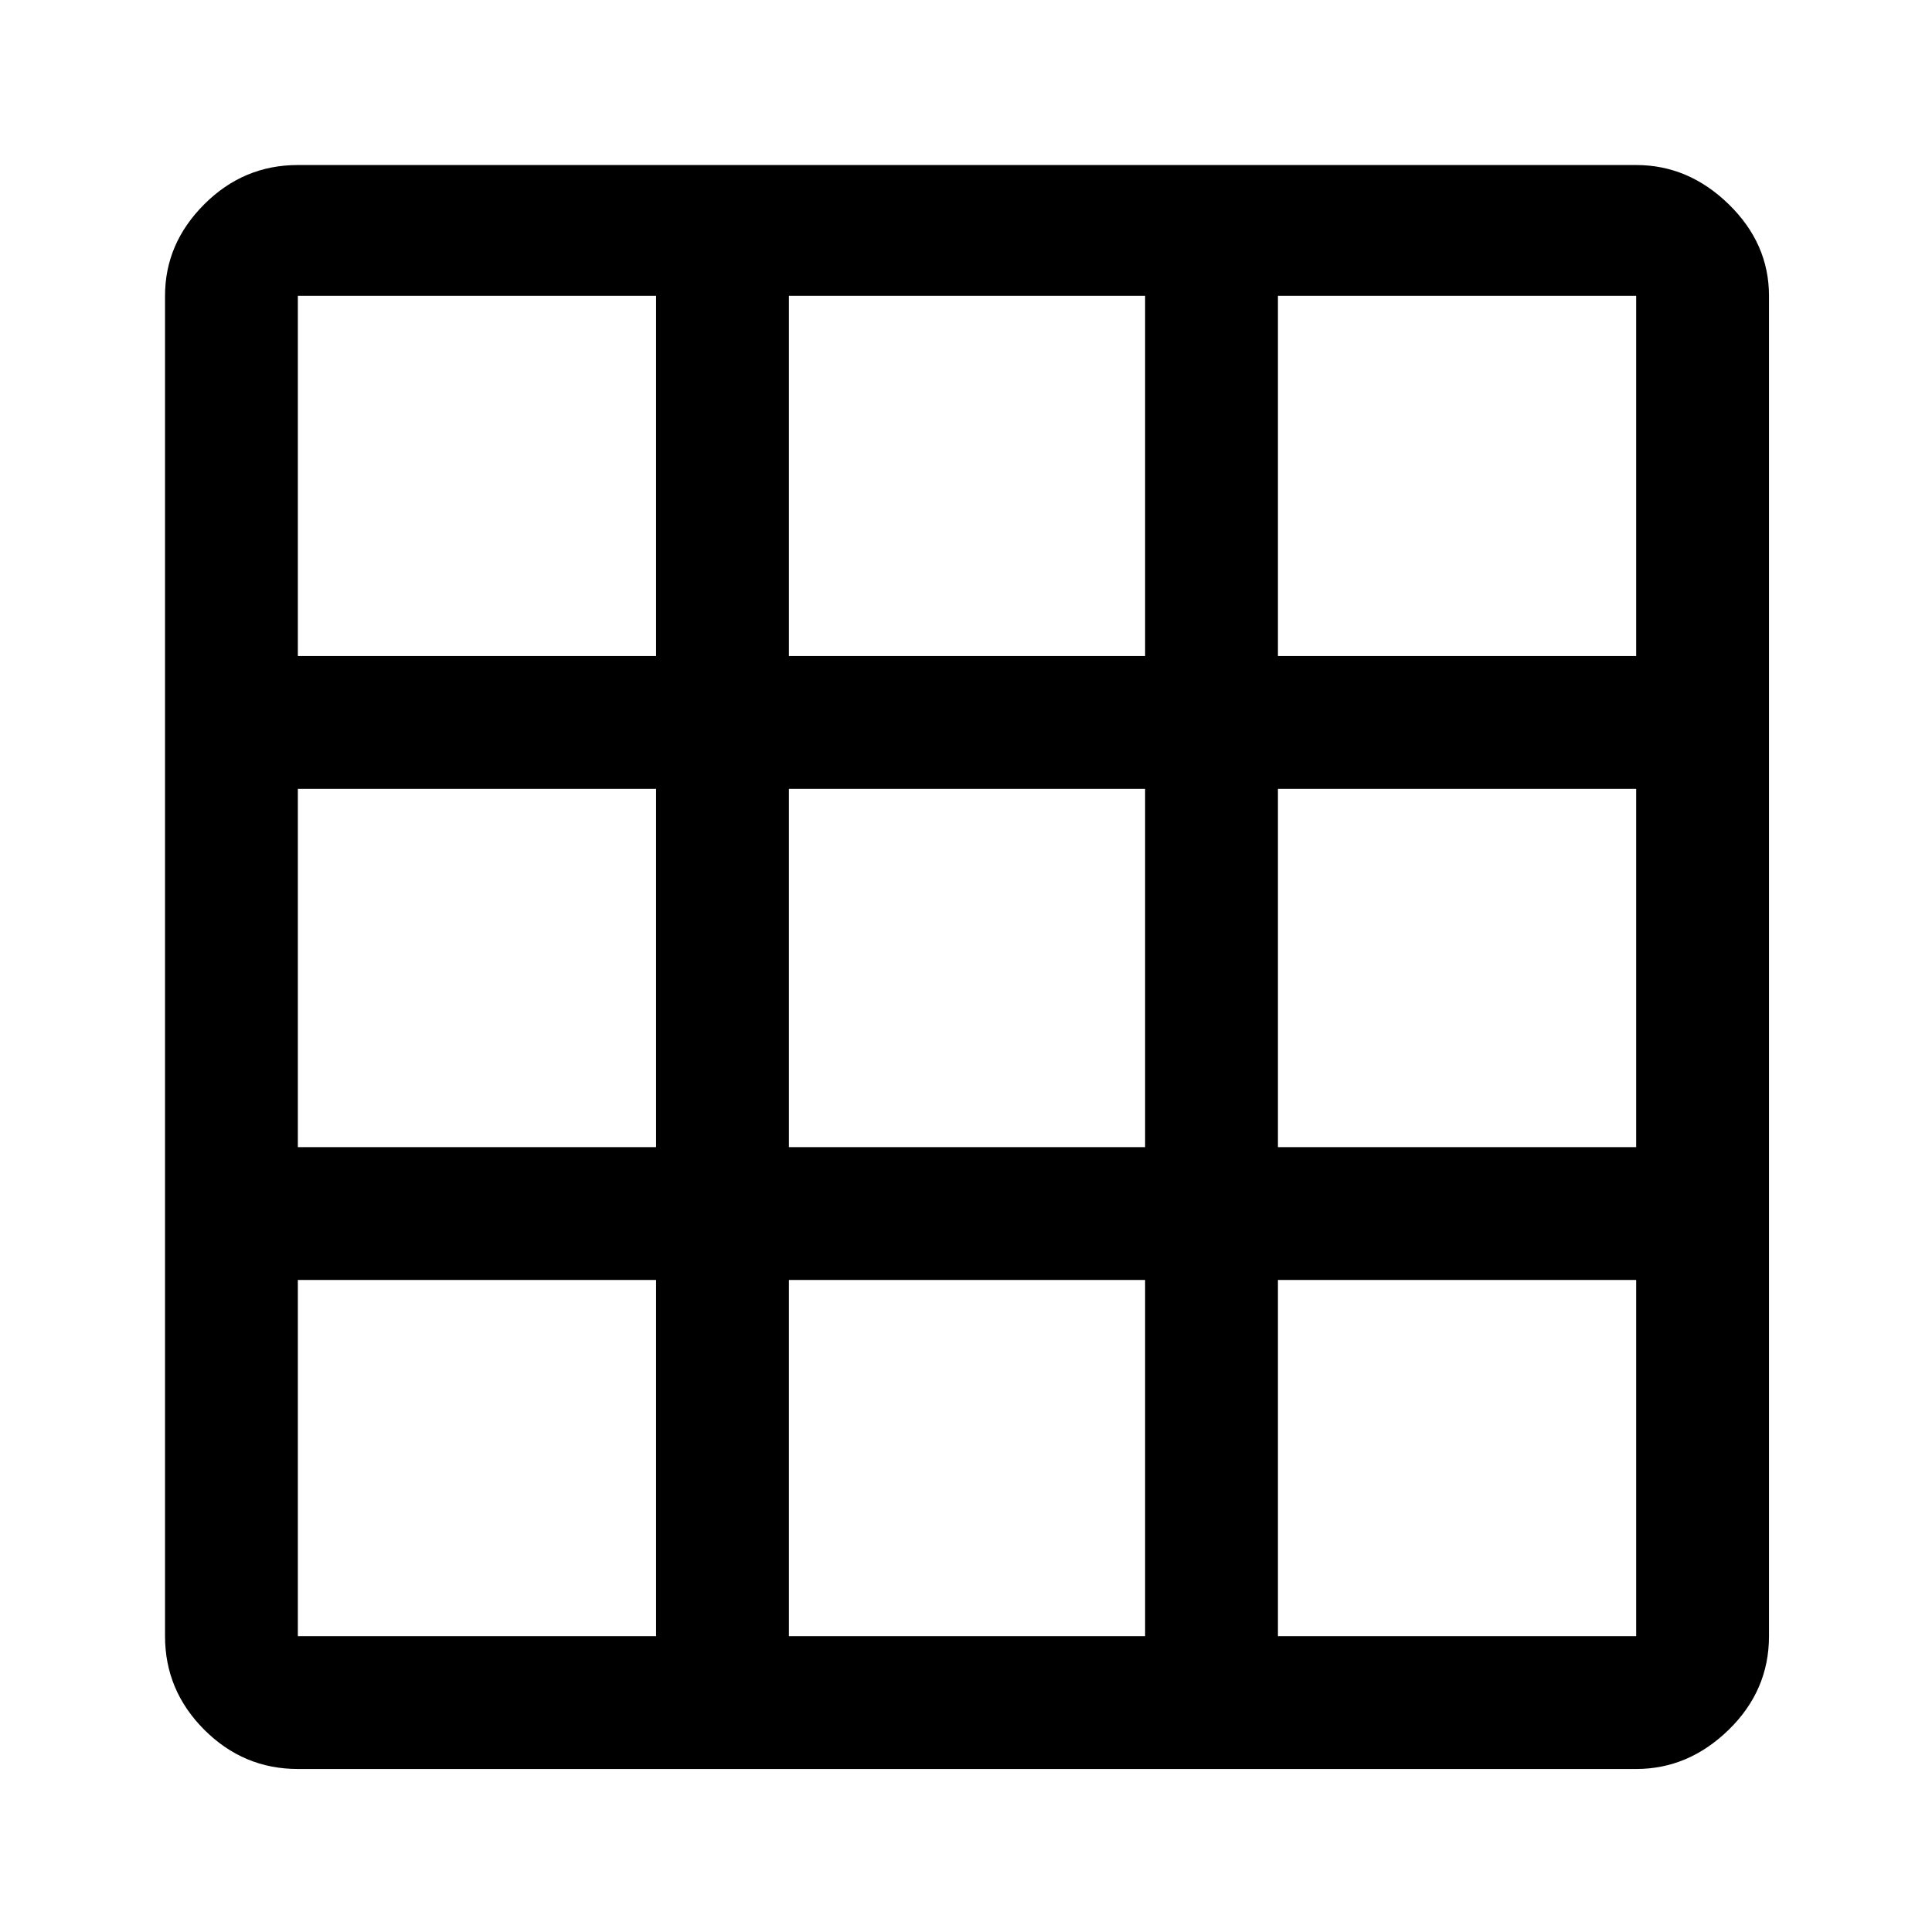 <svg xmlns="http://www.w3.org/2000/svg" height="48" width="48"><path d="M40.65 43.95H7.4Q6.05 43.95 5.075 42.975Q4.1 42 4.1 40.65V7.35Q4.1 6.05 5.075 5.075Q6.05 4.1 7.4 4.1H40.65Q41.95 4.1 42.95 5.075Q43.95 6.05 43.95 7.35V40.65Q43.95 42 42.95 42.975Q41.95 43.95 40.65 43.95ZM16.3 40.65V31.8H7.4V40.65Q7.4 40.65 7.4 40.65Q7.4 40.65 7.4 40.65ZM7.4 28.5H16.3V19.6H7.4ZM7.4 16.3H16.3V7.35H7.4Q7.4 7.35 7.4 7.35Q7.4 7.35 7.4 7.35ZM19.6 40.65H28.45V31.8H19.6ZM19.6 28.5H28.45V19.6H19.6ZM19.6 16.3H28.45V7.35H19.6ZM31.75 40.65H40.65Q40.65 40.65 40.65 40.65Q40.65 40.65 40.65 40.65V31.8H31.75ZM31.75 28.5H40.65V19.6H31.75ZM31.75 16.3H40.65V7.35Q40.65 7.35 40.65 7.35Q40.65 7.35 40.65 7.35H31.75Z"/></svg>